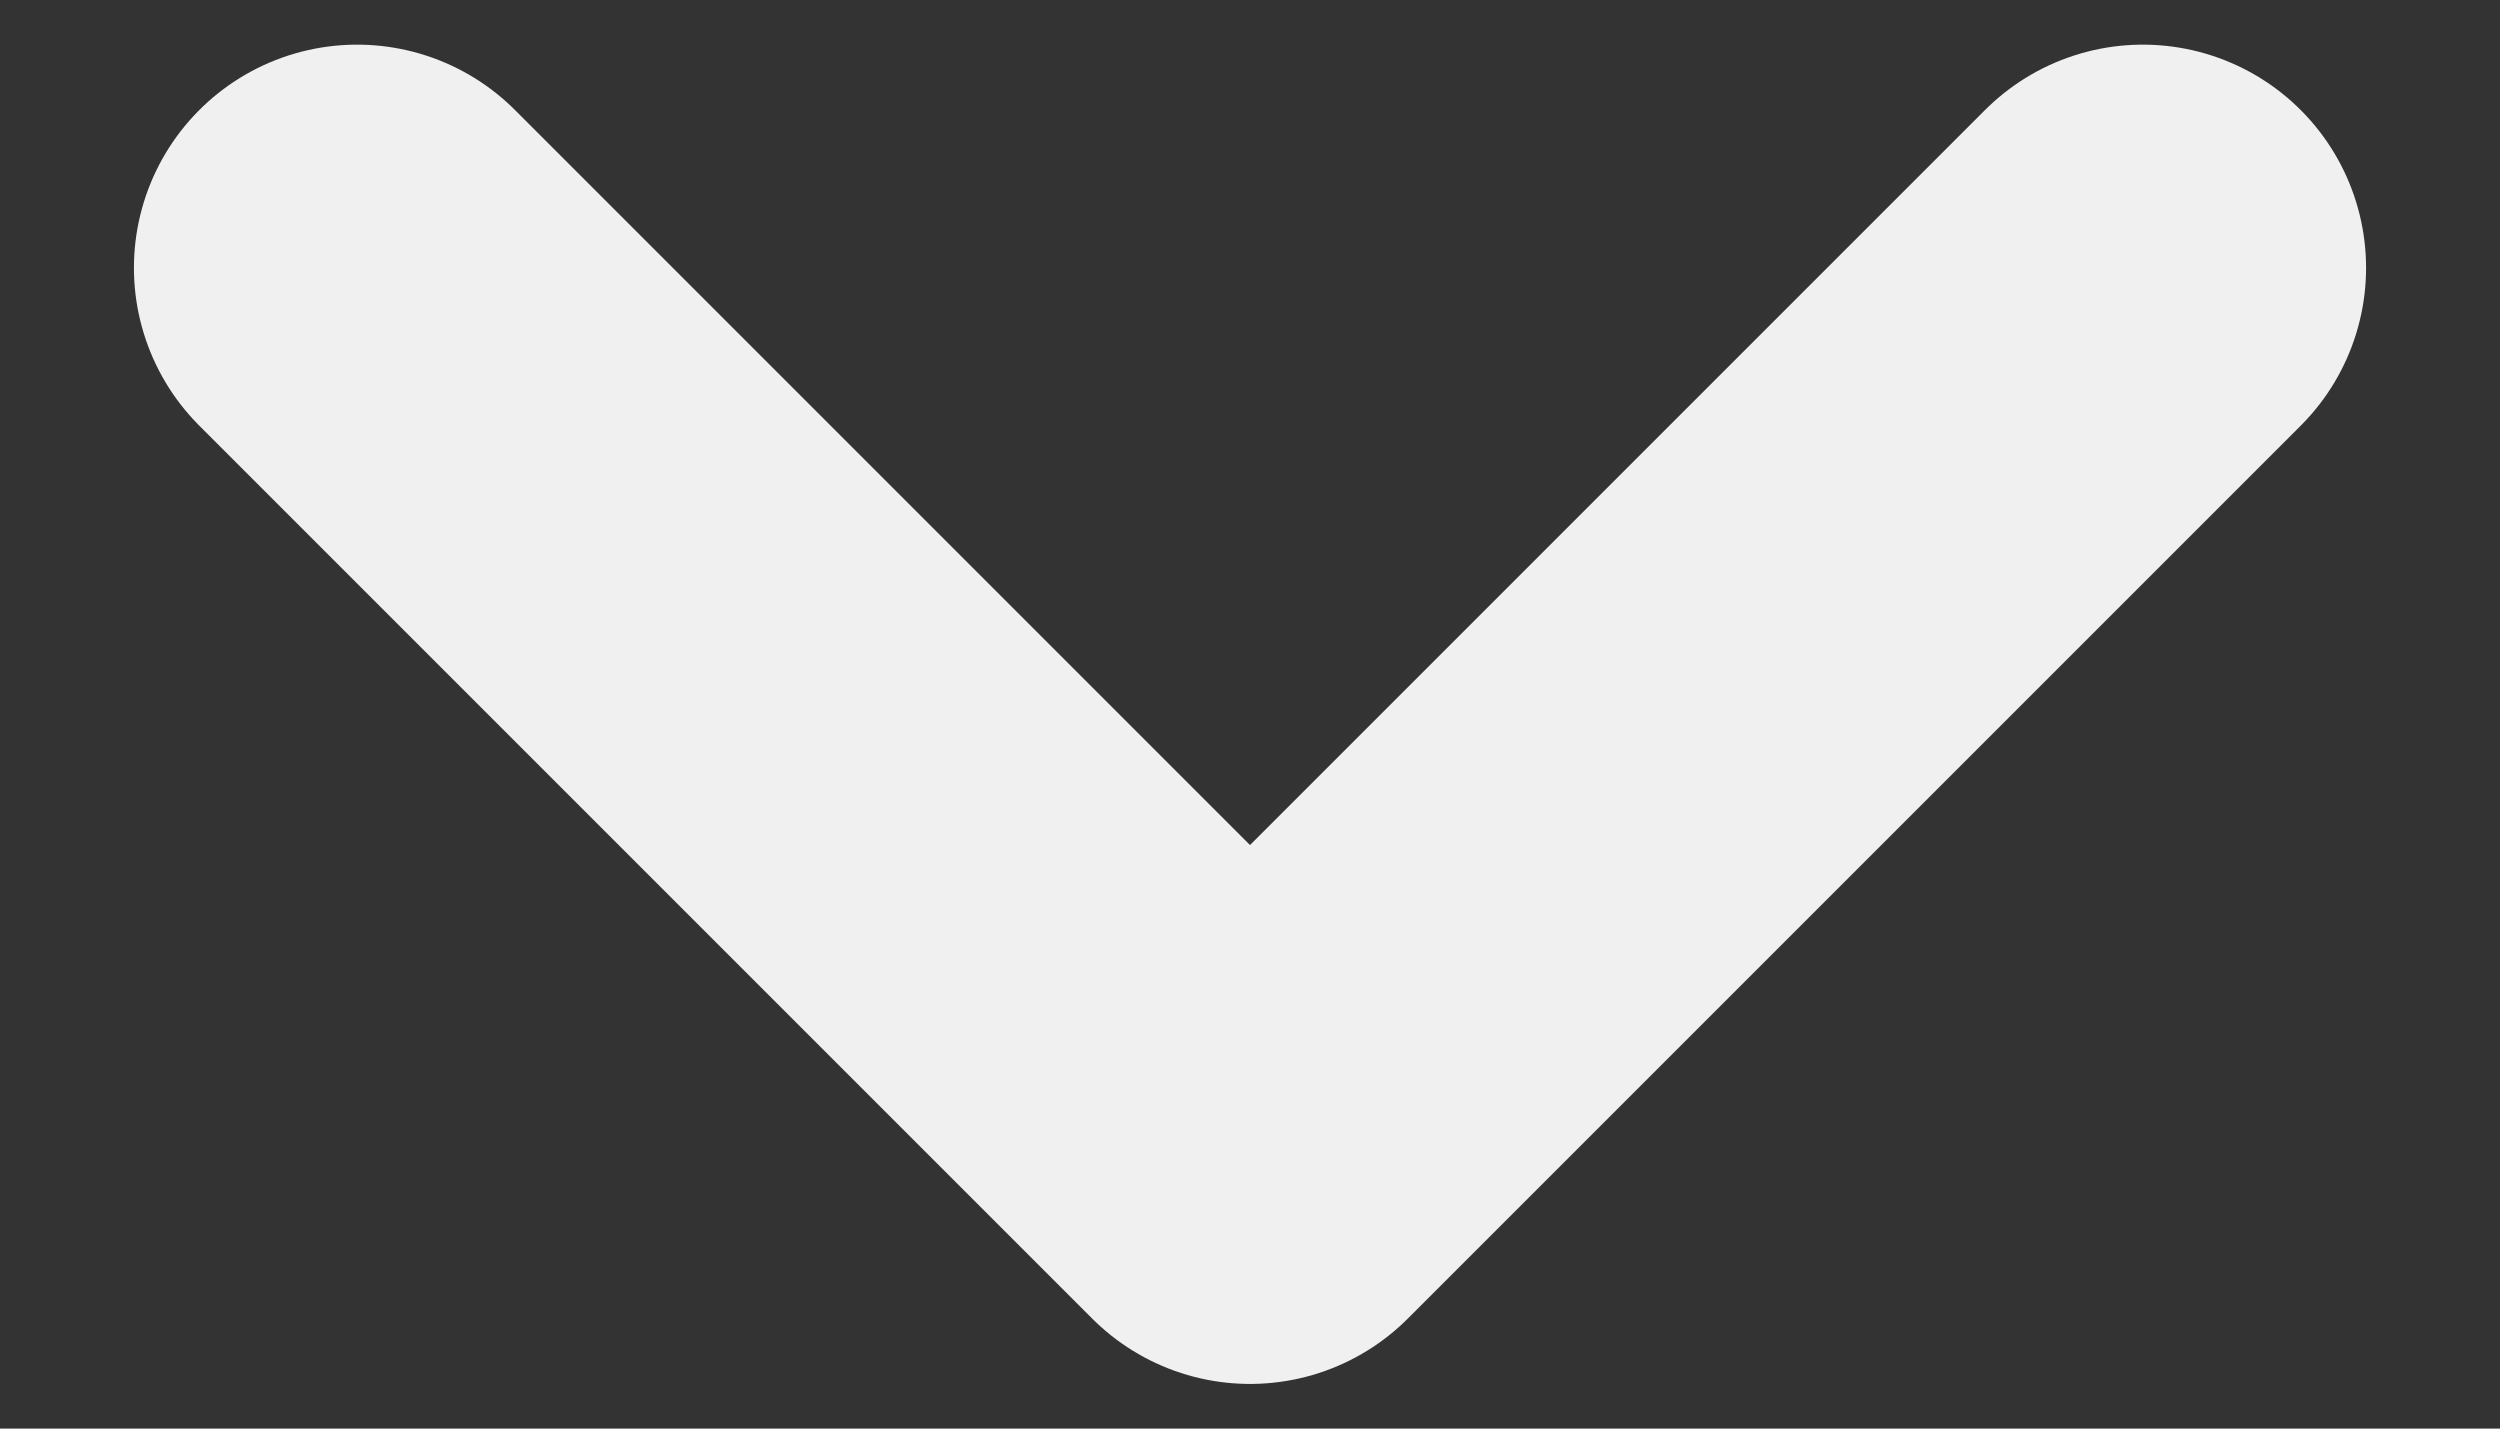 <svg width="14" height="8" viewBox="0 0 14 8" fill="none" xmlns="http://www.w3.org/2000/svg">
<rect x="0" y="0" width="14" height="8" fill="#333333" stroke="none"/>
<path d="M2 1.5L7 6.5L12 1.5" stroke="#F0F0F0" stroke-width="2.5" stroke-linecap="round" stroke-linejoin="round"/>
</svg>
